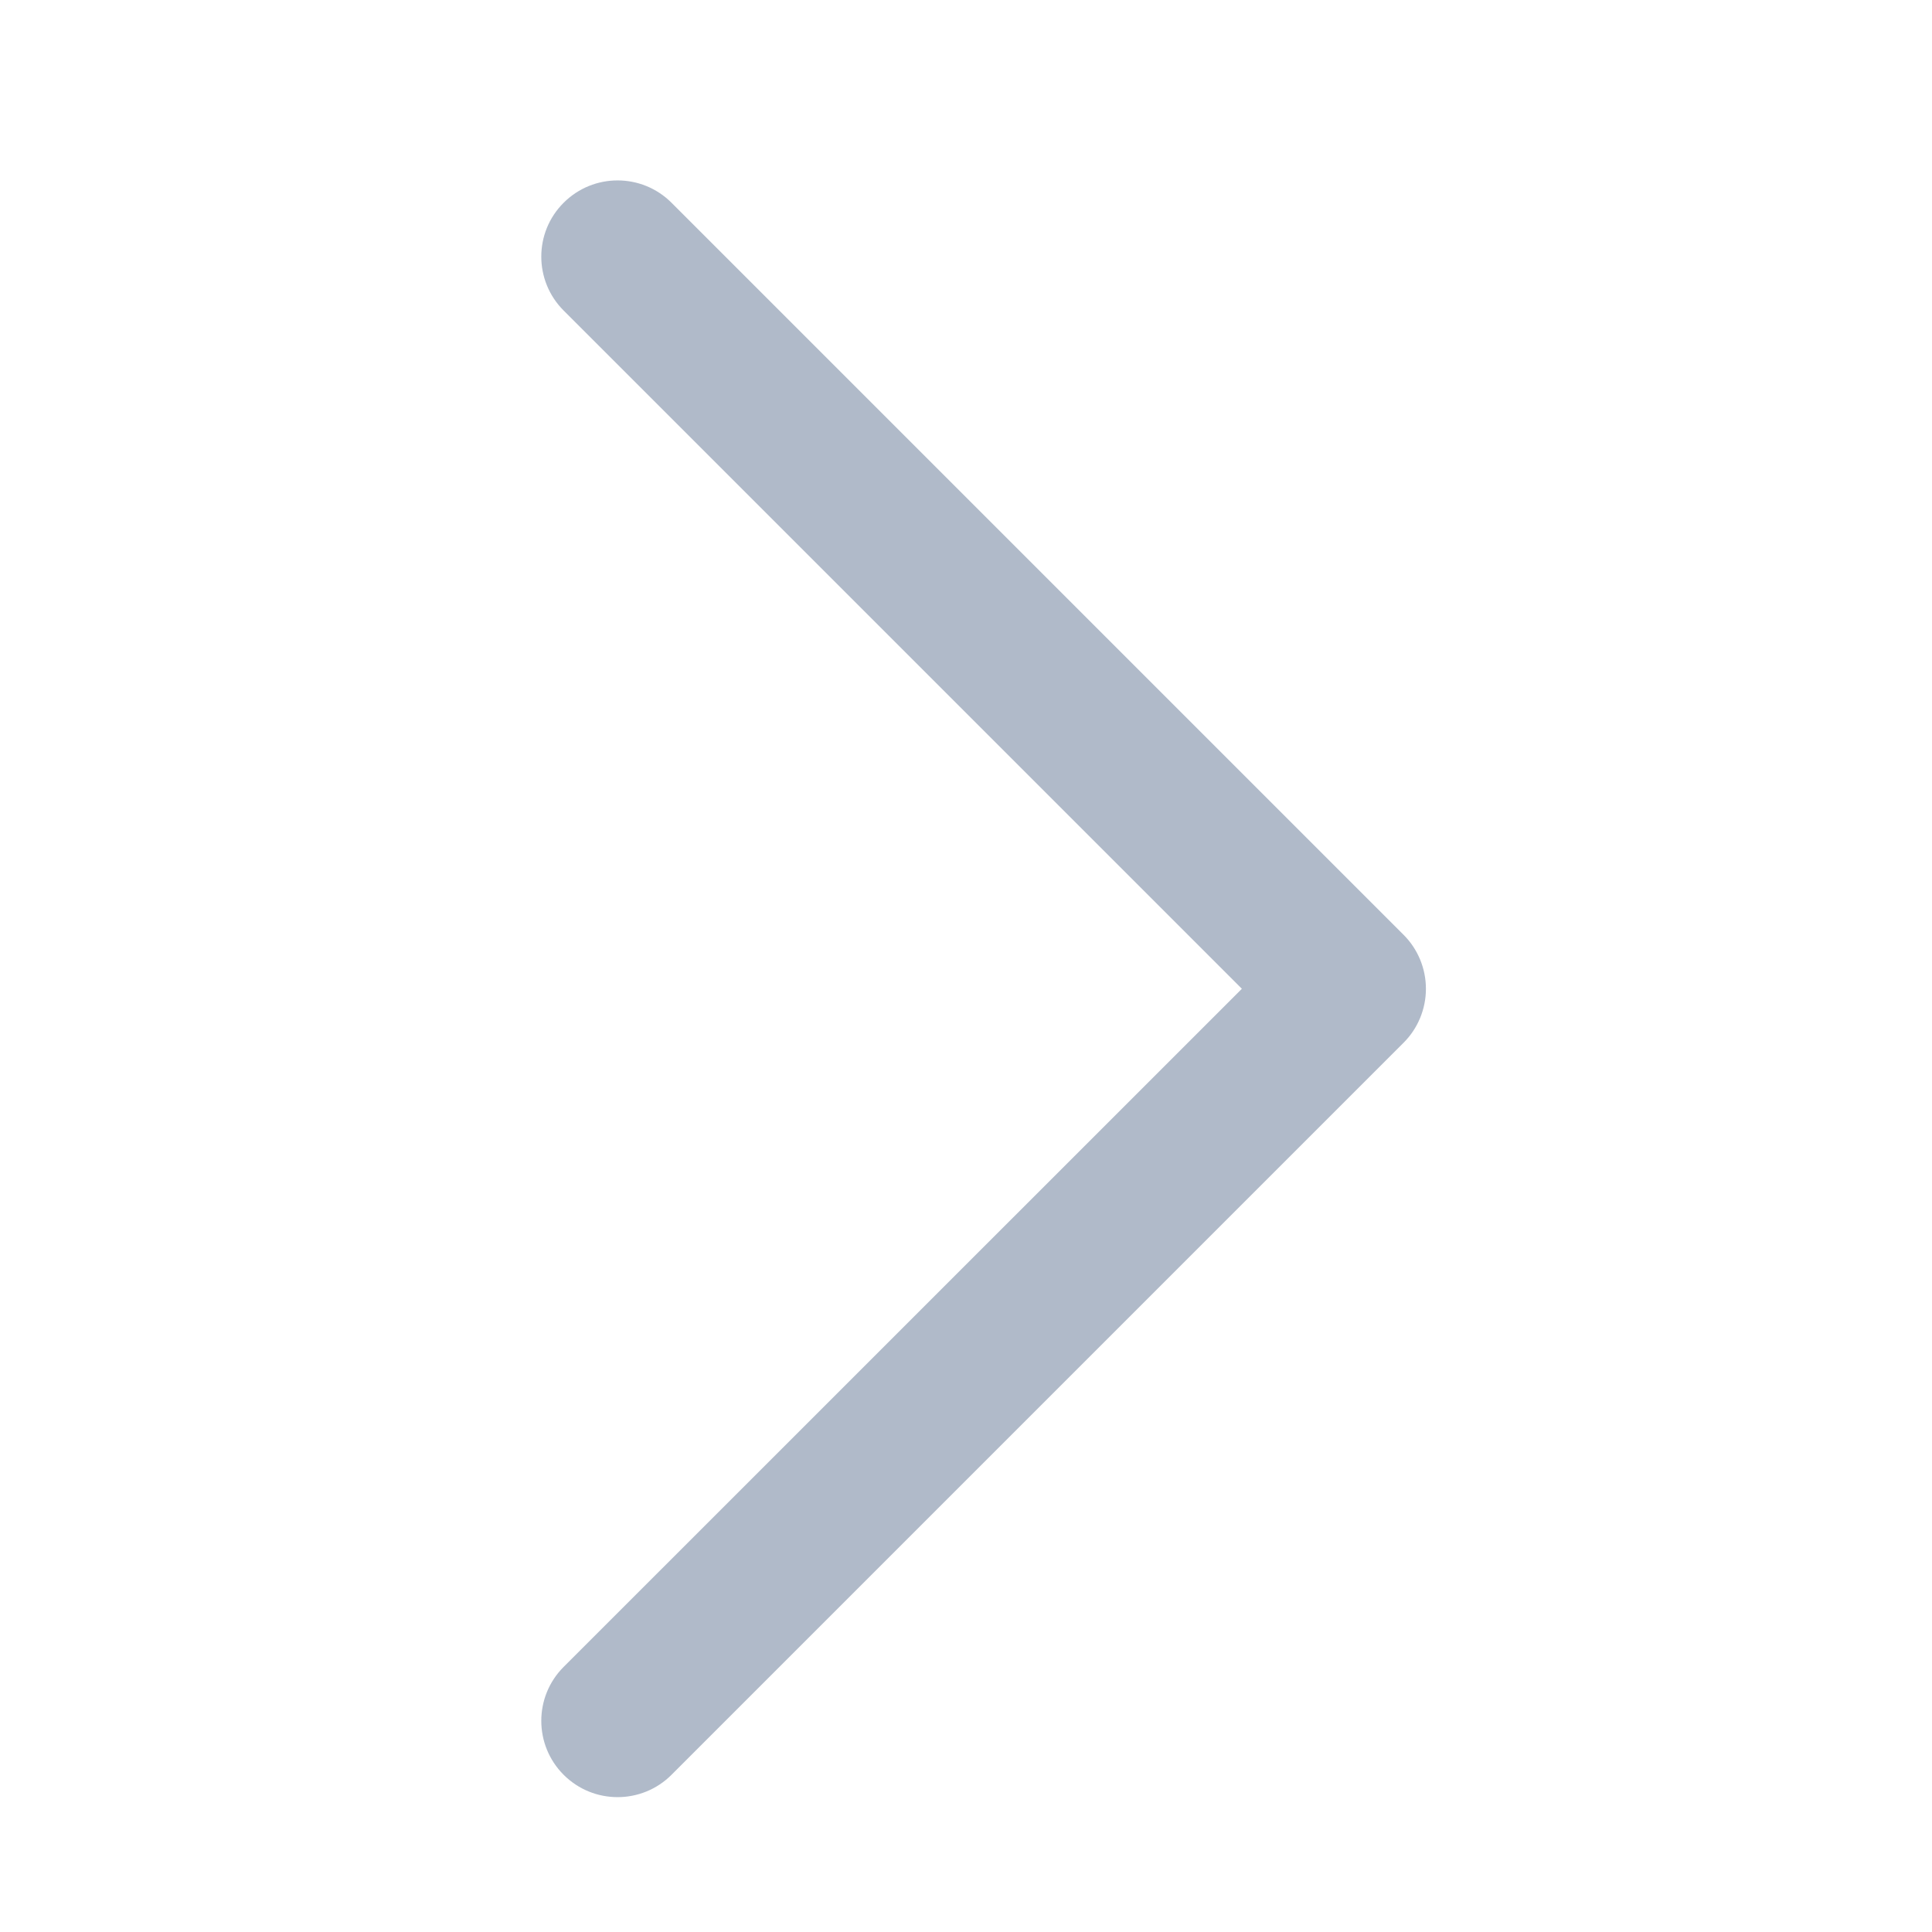 <svg width="19" height="19" viewBox="0 0 19 19" fill="none" xmlns="http://www.w3.org/2000/svg">
<path fill-rule="evenodd" clip-rule="evenodd" d="M5.543 1.994C5.25 2.286 5.25 2.761 5.543 3.054L12.213 9.724L5.543 16.393C5.25 16.686 5.25 17.161 5.543 17.454C5.836 17.747 6.311 17.747 6.604 17.454L13.804 10.254C13.944 10.114 14.023 9.923 14.023 9.724C14.023 9.525 13.944 9.334 13.804 9.194L6.604 1.994C6.311 1.701 5.836 1.701 5.543 1.994Z" fill="#B0BAC9"/>
</svg>
